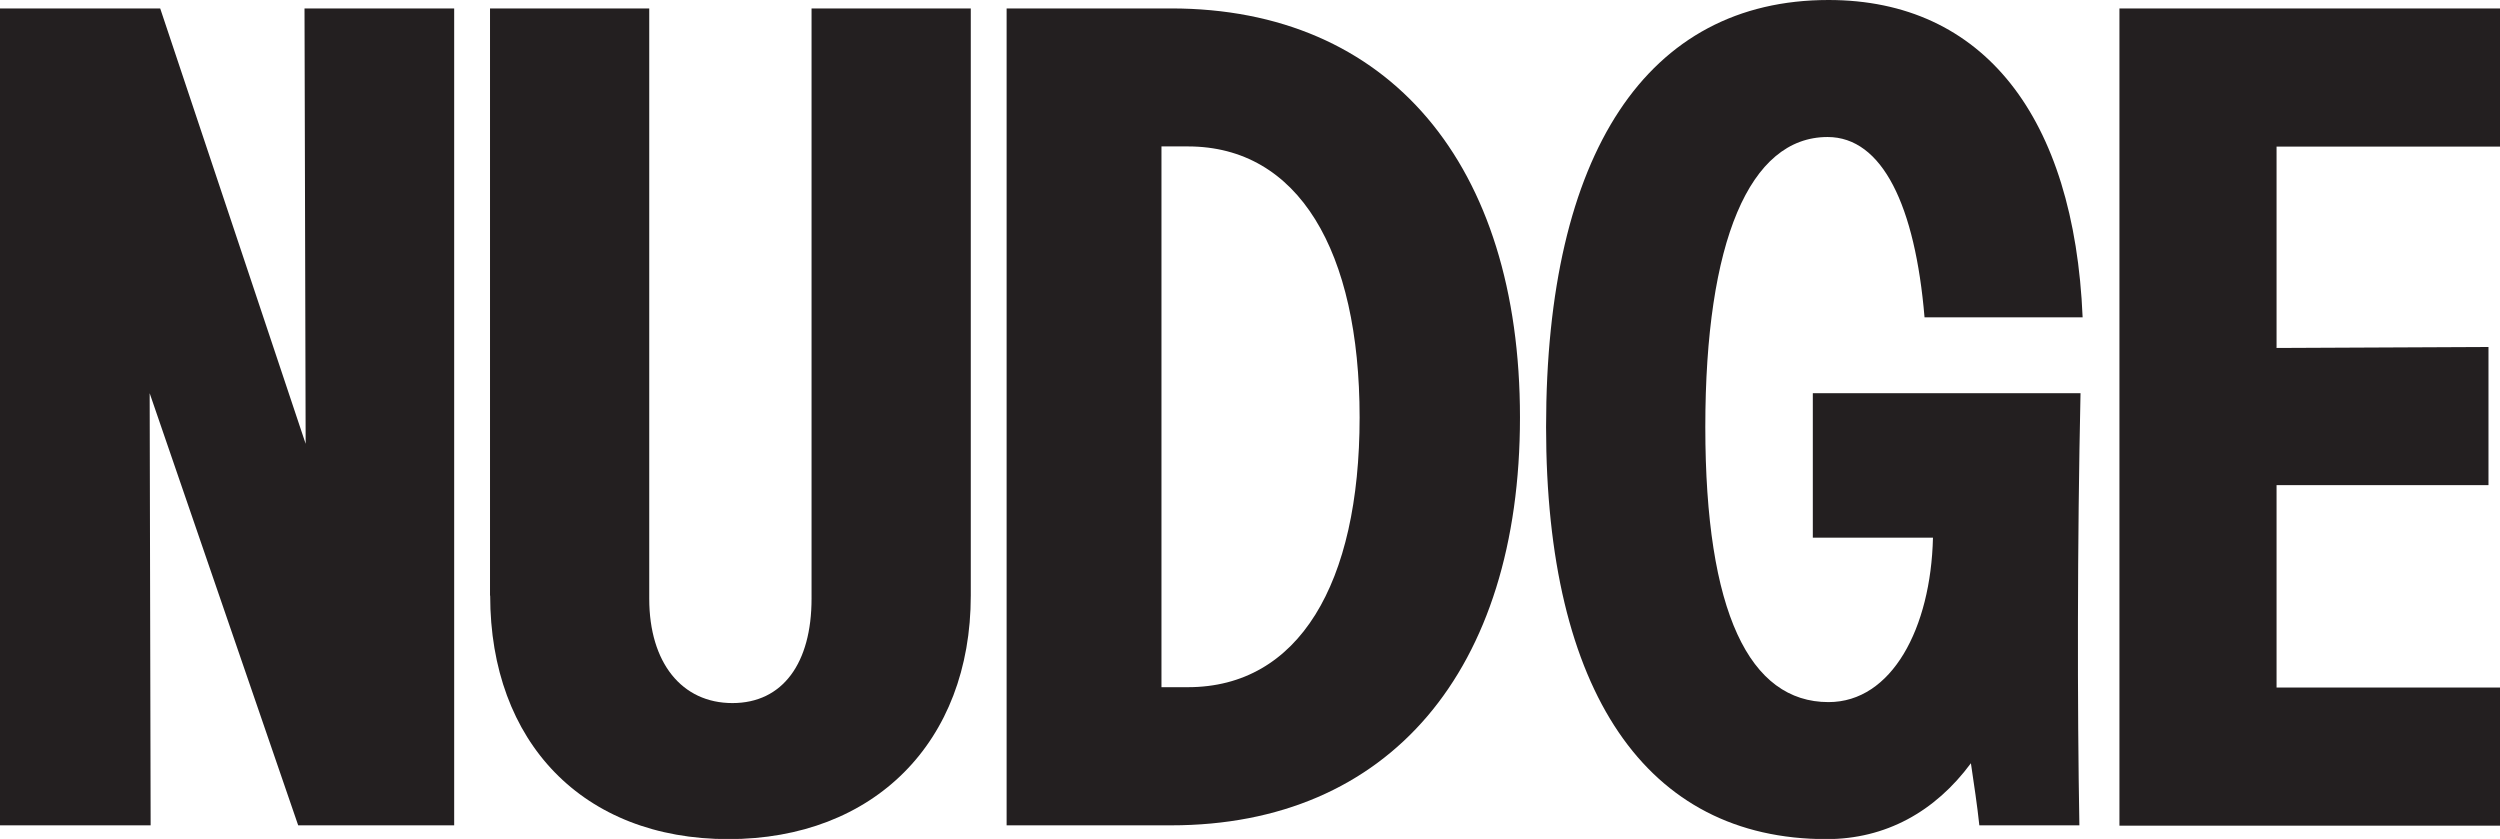 <?xml version="1.0" encoding="UTF-8"?><svg id="Layer_1" xmlns="http://www.w3.org/2000/svg" viewBox="0 0 154.18 51.74"><defs><style>.cls-1{fill:#231f20;}</style></defs><path class="cls-1" d="M0,.52H9.88l8.97,26.85-.07-26.85h9.23V50.9h-9.62L9.23,24.25l.06,26.65H0V.52Z"/><path class="cls-1" d="M30.22,36.73V.52h9.82V36.92c0,3.97,2.02,6.44,5.13,6.44s4.88-2.47,4.88-6.44V.52h9.82V36.73c0,9.04-5.98,15.02-14.95,15.02s-14.69-5.98-14.69-15.02Z"/><path class="cls-1" d="M62.08,.52h10.14c13.46,0,21.52,9.62,21.52,25.22s-8.06,25.16-21.52,25.16h-10.14V.52Zm11.18,41.86c6.83,0,10.59-6.37,10.59-16.64s-3.77-16.71-10.59-16.71h-1.63V42.38h1.63Z"/><path class="cls-1" d="M95.35,26.33c0-16.9,6.24-26.33,17.42-26.33,9.56,0,15.15,7.22,15.67,19.57h-9.75c-.58-6.89-2.6-11.12-5.98-11.12-4.81,0-7.54,6.44-7.54,17.88s2.73,16.97,7.6,16.97c3.9,0,6.31-4.55,6.44-10.14h-7.41v-8.91h16.51c-.2,9.17-.2,19.37-.07,26.65h-6.17c-.13-1.23-.33-2.54-.52-3.83-2.21,2.99-5.26,4.68-8.91,4.68-11.12,0-17.29-9.1-17.29-25.42Z"/><path class="cls-1" d="M154.18,9.04h-13.78v12.42l13.07-.06v8.52h-13.07v12.48h13.78v8.52h-23.47V.52h23.47V9.04Z"/></svg>